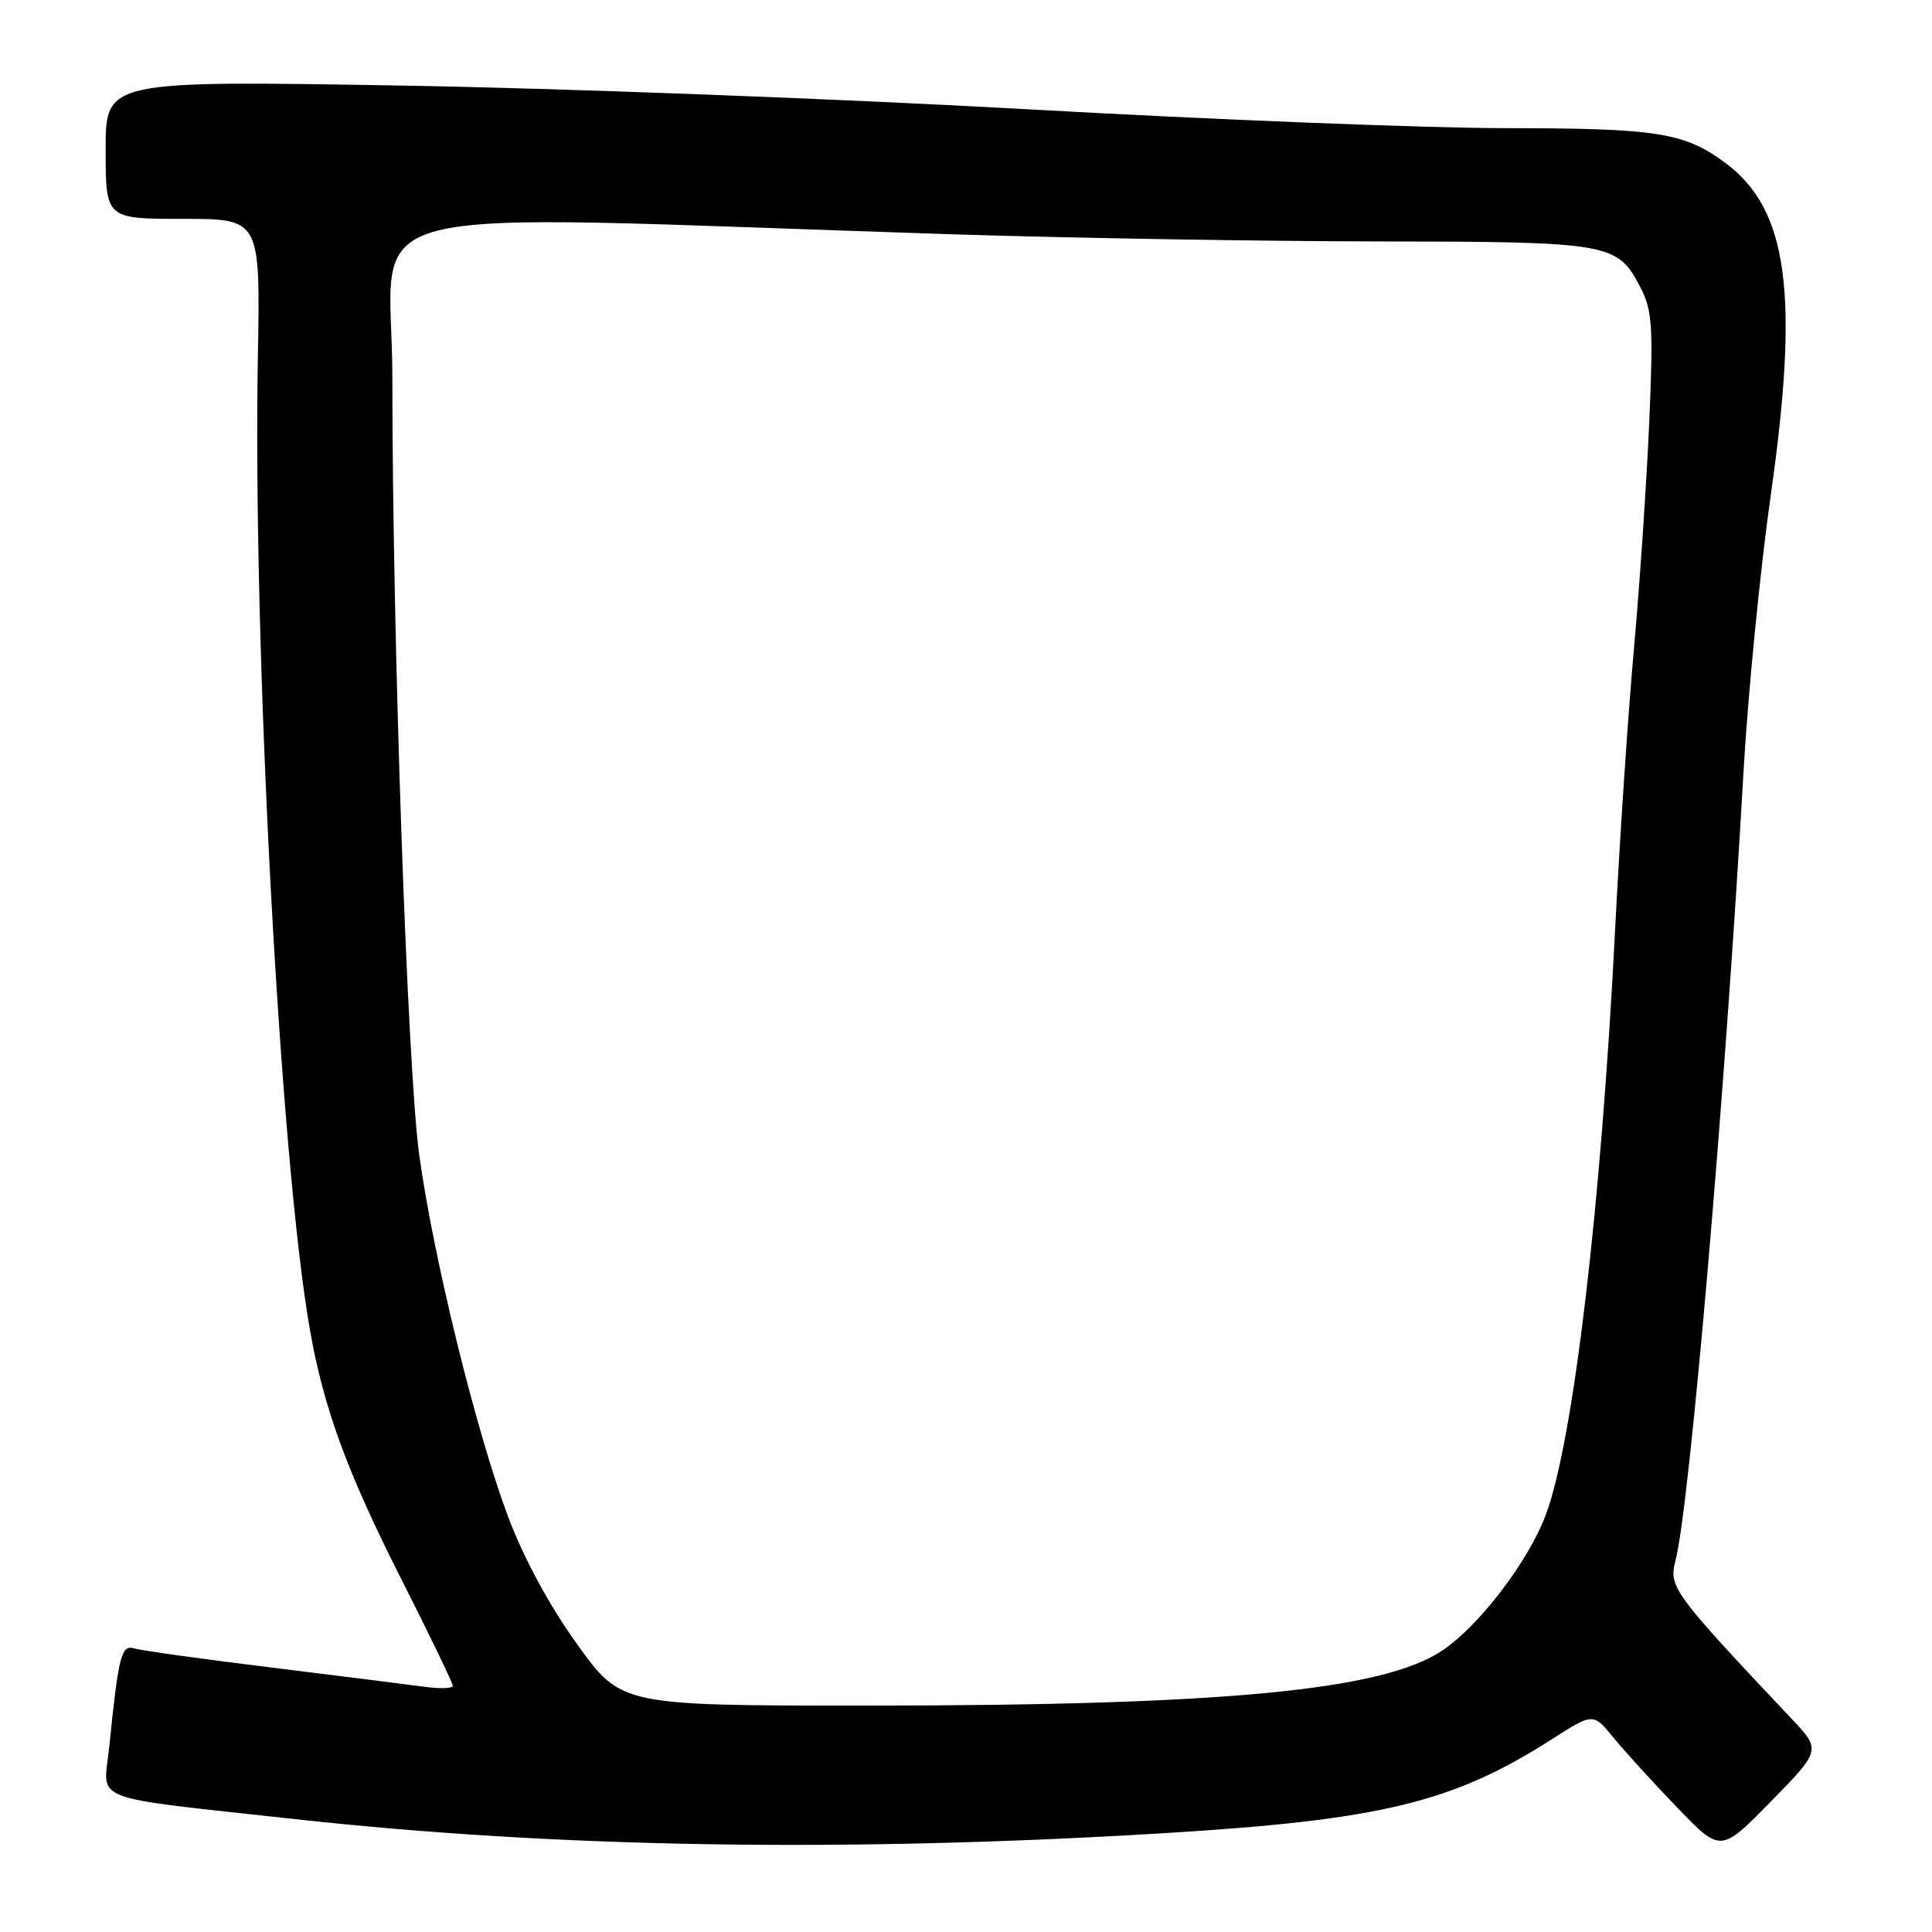 <?xml version="1.0" encoding="UTF-8" standalone="no"?>
<!DOCTYPE svg PUBLIC "-//W3C//DTD SVG 1.1//EN" "http://www.w3.org/Graphics/SVG/1.1/DTD/svg11.dtd" >
<svg xmlns="http://www.w3.org/2000/svg" xmlns:xlink="http://www.w3.org/1999/xlink" version="1.1" viewBox="0 0 256 256">
 <g >
 <path fill="currentColor"
d=" M 154.00 242.92 C 182.95 241.17 192.49 238.87 205.64 230.45 C 211.10 226.96 211.10 226.96 213.78 230.23 C 215.25 232.03 219.05 236.20 222.23 239.50 C 228.00 245.50 228.00 245.50 234.66 238.70 C 241.31 231.90 241.31 231.90 237.35 227.70 C 221.66 211.06 221.09 210.28 222.01 206.79 C 223.87 199.75 228.61 144.87 231.01 102.50 C 231.60 92.05 233.24 75.40 234.65 65.50 C 238.43 38.92 236.91 27.74 228.65 21.61 C 223.19 17.56 219.66 17.00 199.60 16.98 C 189.10 16.98 160.48 15.85 136.00 14.47 C 111.52 13.10 74.06 11.68 52.75 11.33 C 14.00 10.68 14.00 10.68 14.00 19.84 C 14.00 29.00 14.00 29.00 24.25 29.00 C 34.50 29.00 34.50 29.00 34.17 47.25 C 33.48 85.82 37.13 153.98 41.09 176.34 C 42.90 186.61 46.04 195.16 53.11 209.11 C 56.90 216.60 60.00 223.02 60.00 223.38 C 60.00 223.73 58.31 223.79 56.25 223.51 C 54.19 223.23 45.08 222.08 36.00 220.96 C 26.93 219.85 18.75 218.71 17.84 218.43 C 16.07 217.89 15.72 219.24 14.46 231.61 C 13.71 238.91 11.27 237.98 39.18 241.05 C 73.72 244.85 111.81 245.47 154.00 242.92 Z  M 76.48 217.88 C 72.81 212.78 69.40 206.49 67.31 200.93 C 63.07 189.62 57.45 166.74 55.56 153.11 C 53.97 141.57 51.99 84.31 51.99 50.11 C 52.00 26.10 43.20 28.37 126.00 31.04 C 141.68 31.54 167.10 31.97 182.50 31.99 C 213.35 32.03 214.28 32.19 217.33 38.01 C 218.94 41.10 219.08 43.15 218.54 55.80 C 218.20 63.67 217.29 77.17 216.52 85.80 C 215.74 94.44 214.62 111.17 214.02 123.00 C 212.16 159.86 208.48 190.96 204.83 200.71 C 202.54 206.85 196.04 215.38 191.15 218.68 C 183.29 223.98 162.28 225.99 114.91 226.00 C 82.32 226.00 82.32 226.00 76.48 217.88 Z "/>
</g>
</svg>